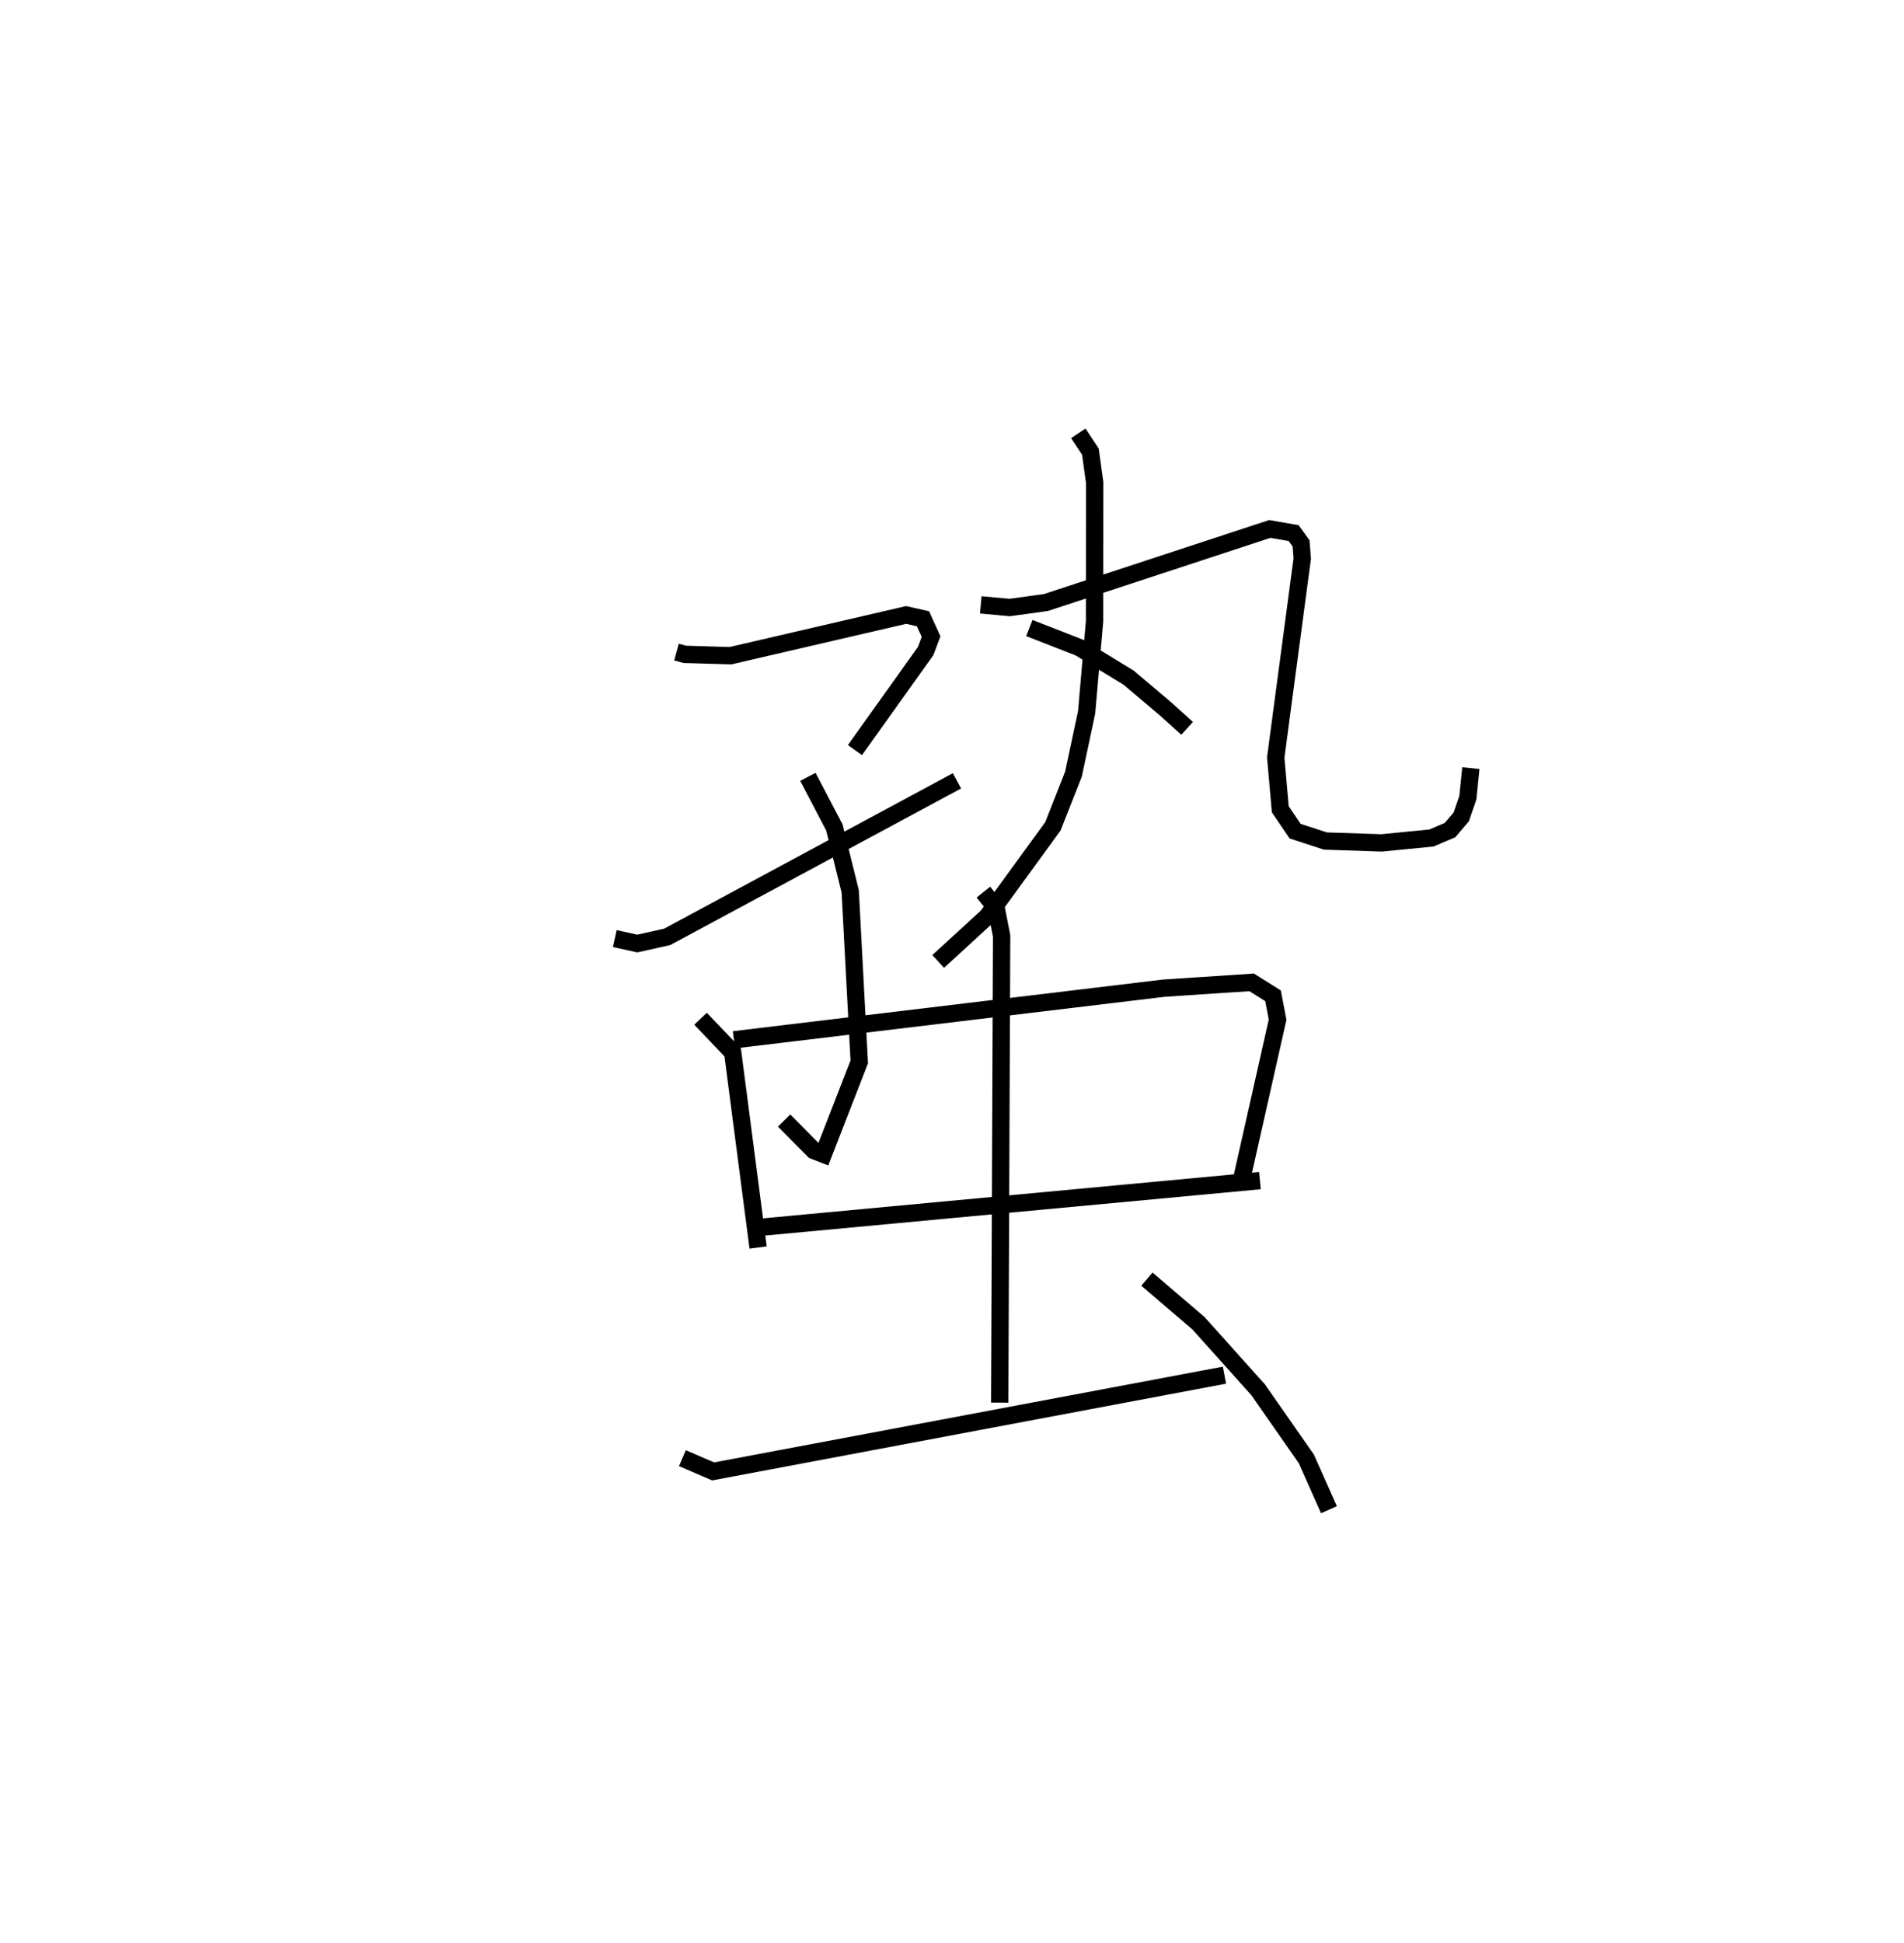 <?xml version="1.0" encoding="utf-8" ?>
<svg baseProfile="full" height="112.101" version="1.1" width="109.895" xmlns="http://www.w3.org/2000/svg" xmlns:ev="http://www.w3.org/2001/xml-events" xmlns:xlink="http://www.w3.org/1999/xlink"><defs /><rect fill="white" height="112.101" width="109.895" x="0" y="0" /><path d="M25,28.318 m0.0,0.0 m14.046,9.301 l0.479,0.131 2.641,0.077 l10.133,-2.35 0.973,0.22 l0.468,1.031 -0.312,0.829 l-4.082,5.716 m-2.716,1.544 l1.53,2.922 0.912,3.683 l0.523,9.84 -2.074,5.328 l-0.545,-0.211 -1.718,-1.735 m-9.774,-10.497 l1.3,0.286 1.728,-0.386 l16.722,-9 m7.003,-20.049 l0.698,1.055 0.247,1.782 l-0.007,8.014 -0.458,5.249 l-0.759,3.563 -1.188,3.012 l-3.779,5.19 -2.841,2.604 m2.458,-20.573 l1.67,0.154 2.095,-0.289 l12.917,-4.243 1.378,0.24 l0.428,0.596 0.067,0.869 l-1.531,11.481 0.264,2.986 l0.855,1.261 1.751,0.57 l3.237,0.109 2.878,-0.283 l1.072,-0.454 0.651,-0.764 l0.381,-1.103 0.174,-1.711 m-25.485,-8.082 l2.89,1.128 2.841,1.735 l2.128,1.798 1.249,1.127 m-28.084,16.752 l1.856,1.946 1.466,11.251 m-1.398,-11.981 l24.792,-2.976 5.092,-0.339 l1.235,0.774 0.263,1.382 l-2.173,9.641 m-27.59,2.326 l28.743,-2.685 m-15.961,-16.645 l0.737,0.919 0.316,1.609 l-0.111,26.925 m-18.314,3.205 l1.775,0.763 29.511,-5.552 m-4.475,-5.54 l2.977,2.545 3.442,3.838 l2.784,3.988 1.304,2.931 " fill="none" stroke="black" stroke-width="1" /></svg>